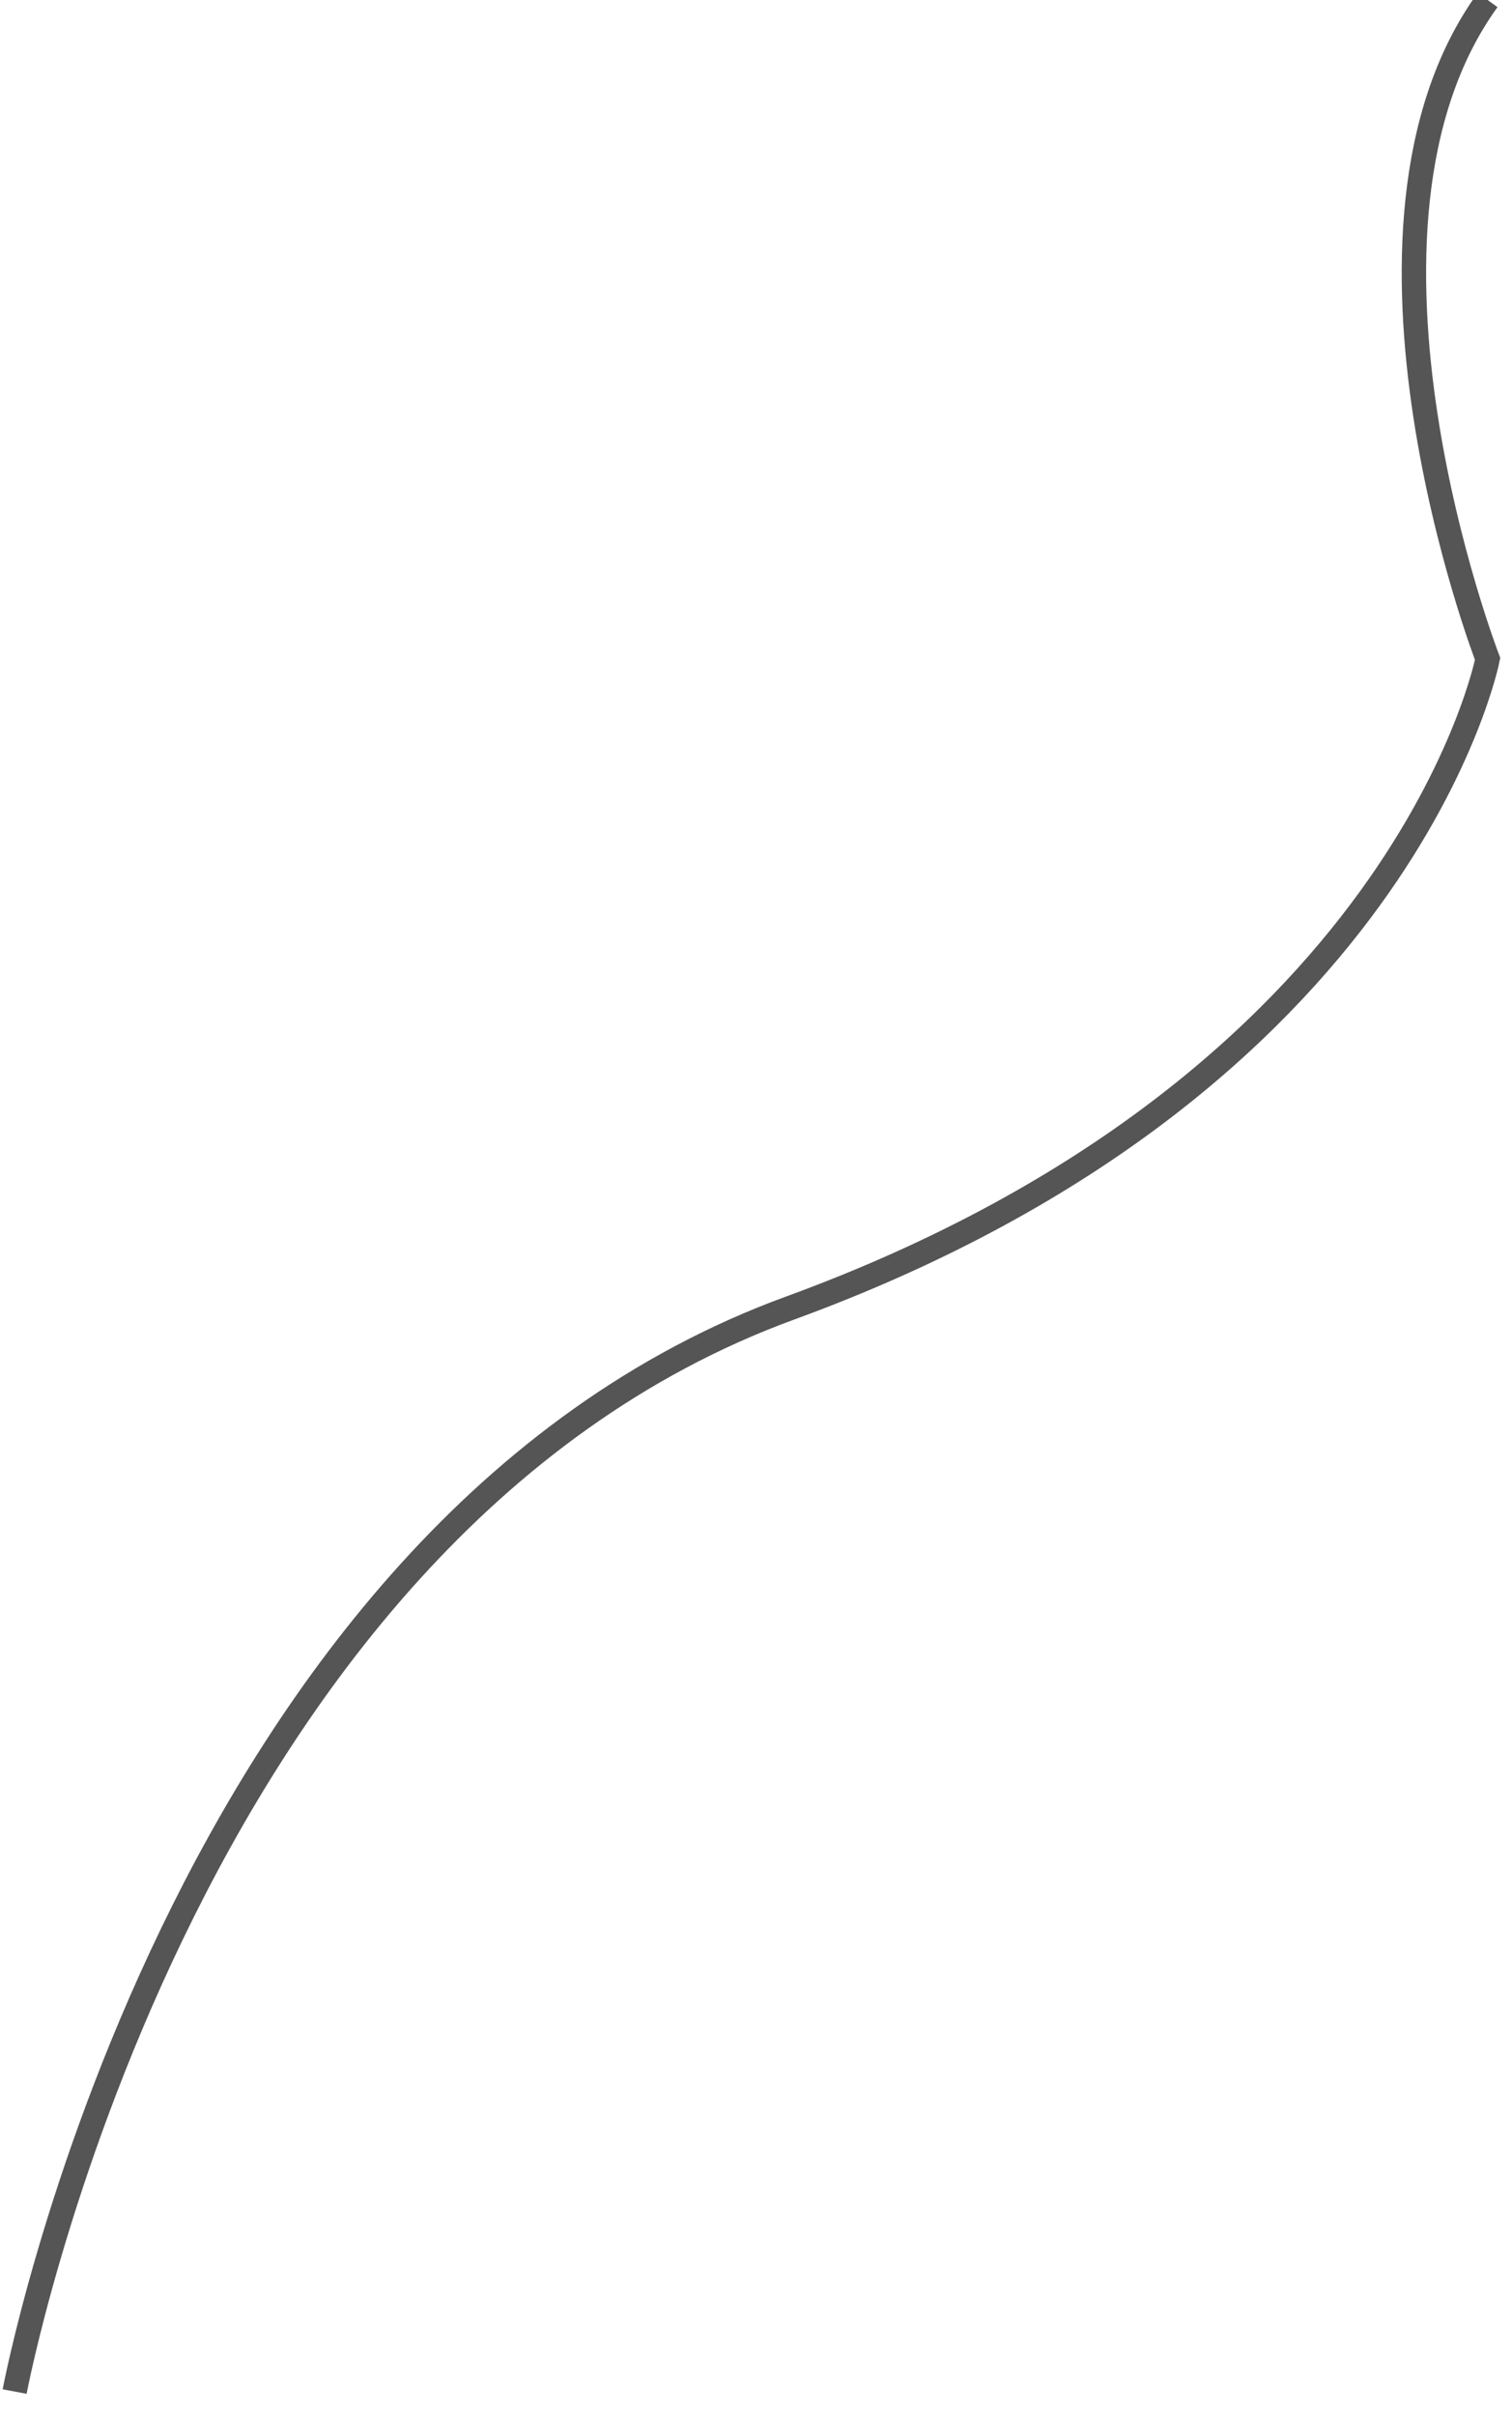 ﻿<?xml version="1.0" encoding="utf-8"?>
<svg version="1.1" xmlns:xlink="http://www.w3.org/1999/xlink" width="62px" height="99px" xmlns="http://www.w3.org/2000/svg">
  <g transform="matrix(1 0 0 1 -206 -40 )">
    <path d="M 0.6 98  C 0.6 98  7.2 62.8  32.4 53.6  C 57.6 44.4  61 27  61 27  C 61 27  54.2 9.4  61 0  " stroke-width="1" stroke="#555555" fill="none" transform="matrix(1 0 0 1 206 40 )" />
  </g>
</svg>